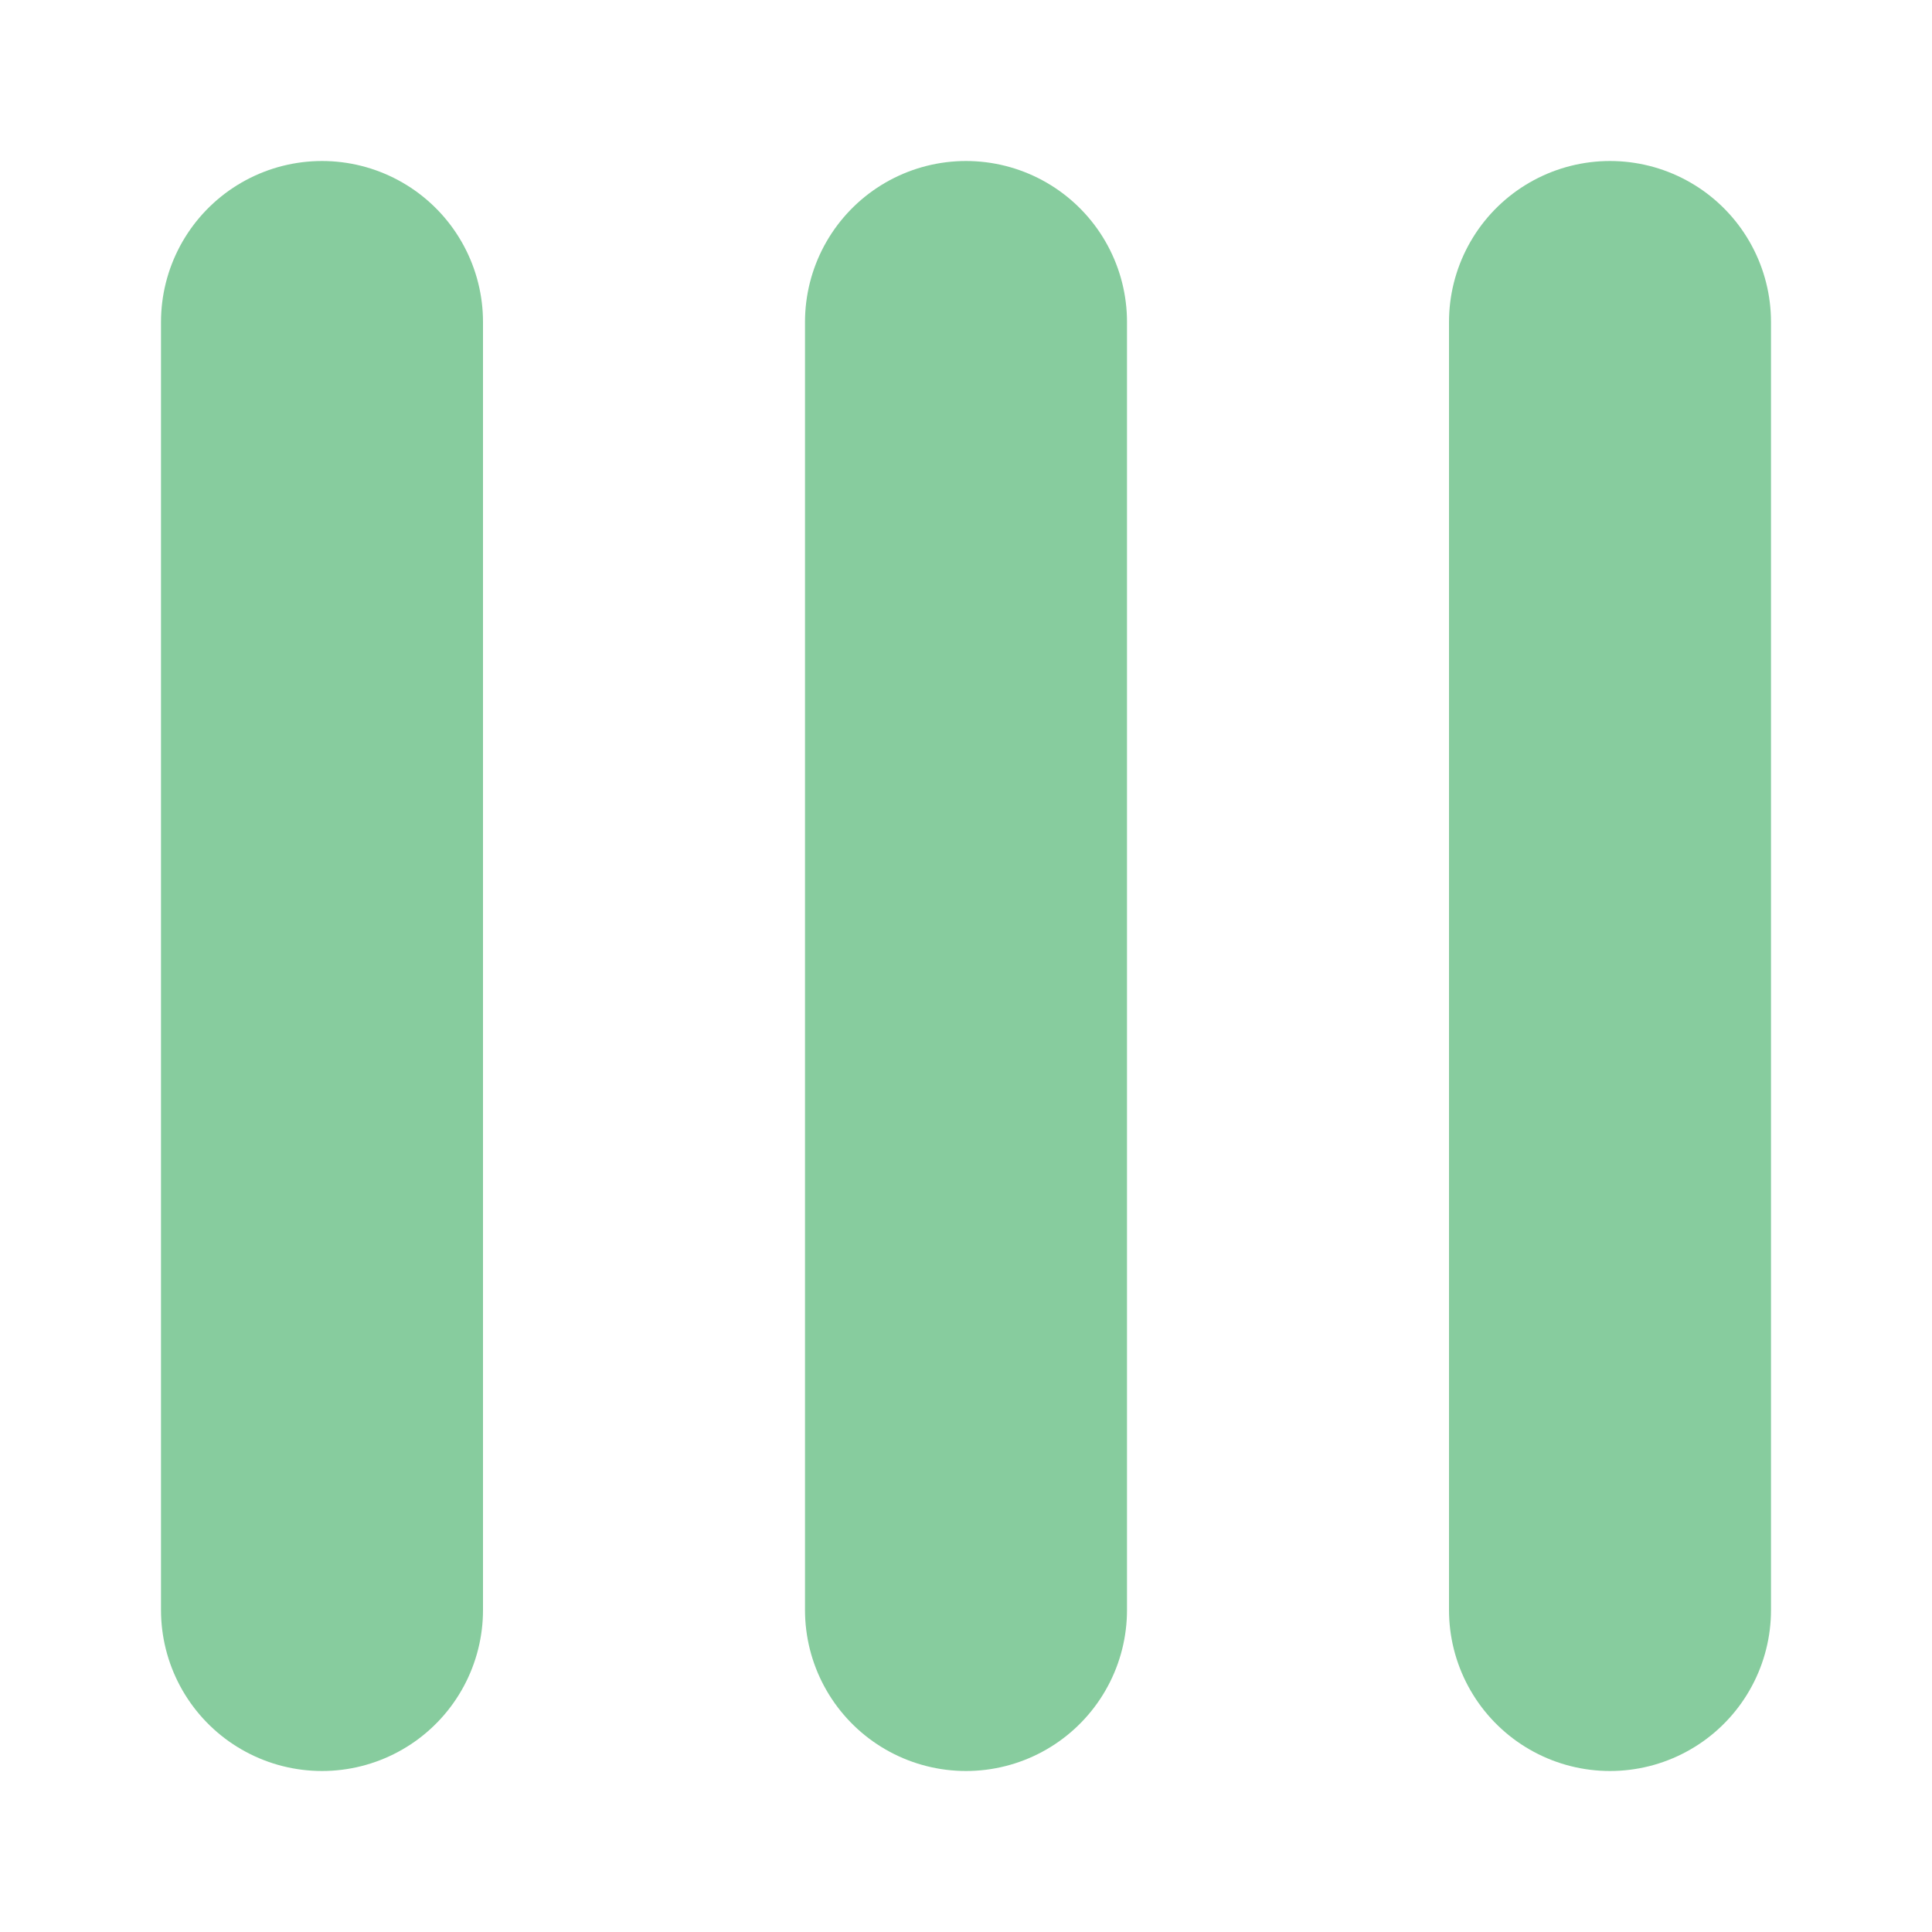 <svg width="24" height="24" viewBox="0 0 24 24" fill="none" xmlns="http://www.w3.org/2000/svg">
<path d="M4 4V20" stroke="#87CC9E" stroke-width="4" stroke-linecap="round"/>
<path d="M12 4V20" stroke="#87CC9E" stroke-width="4" stroke-linecap="round"/>
<path d="M20 4V20" stroke="#87CC9E" stroke-width="4" stroke-linecap="round"/>
</svg>
